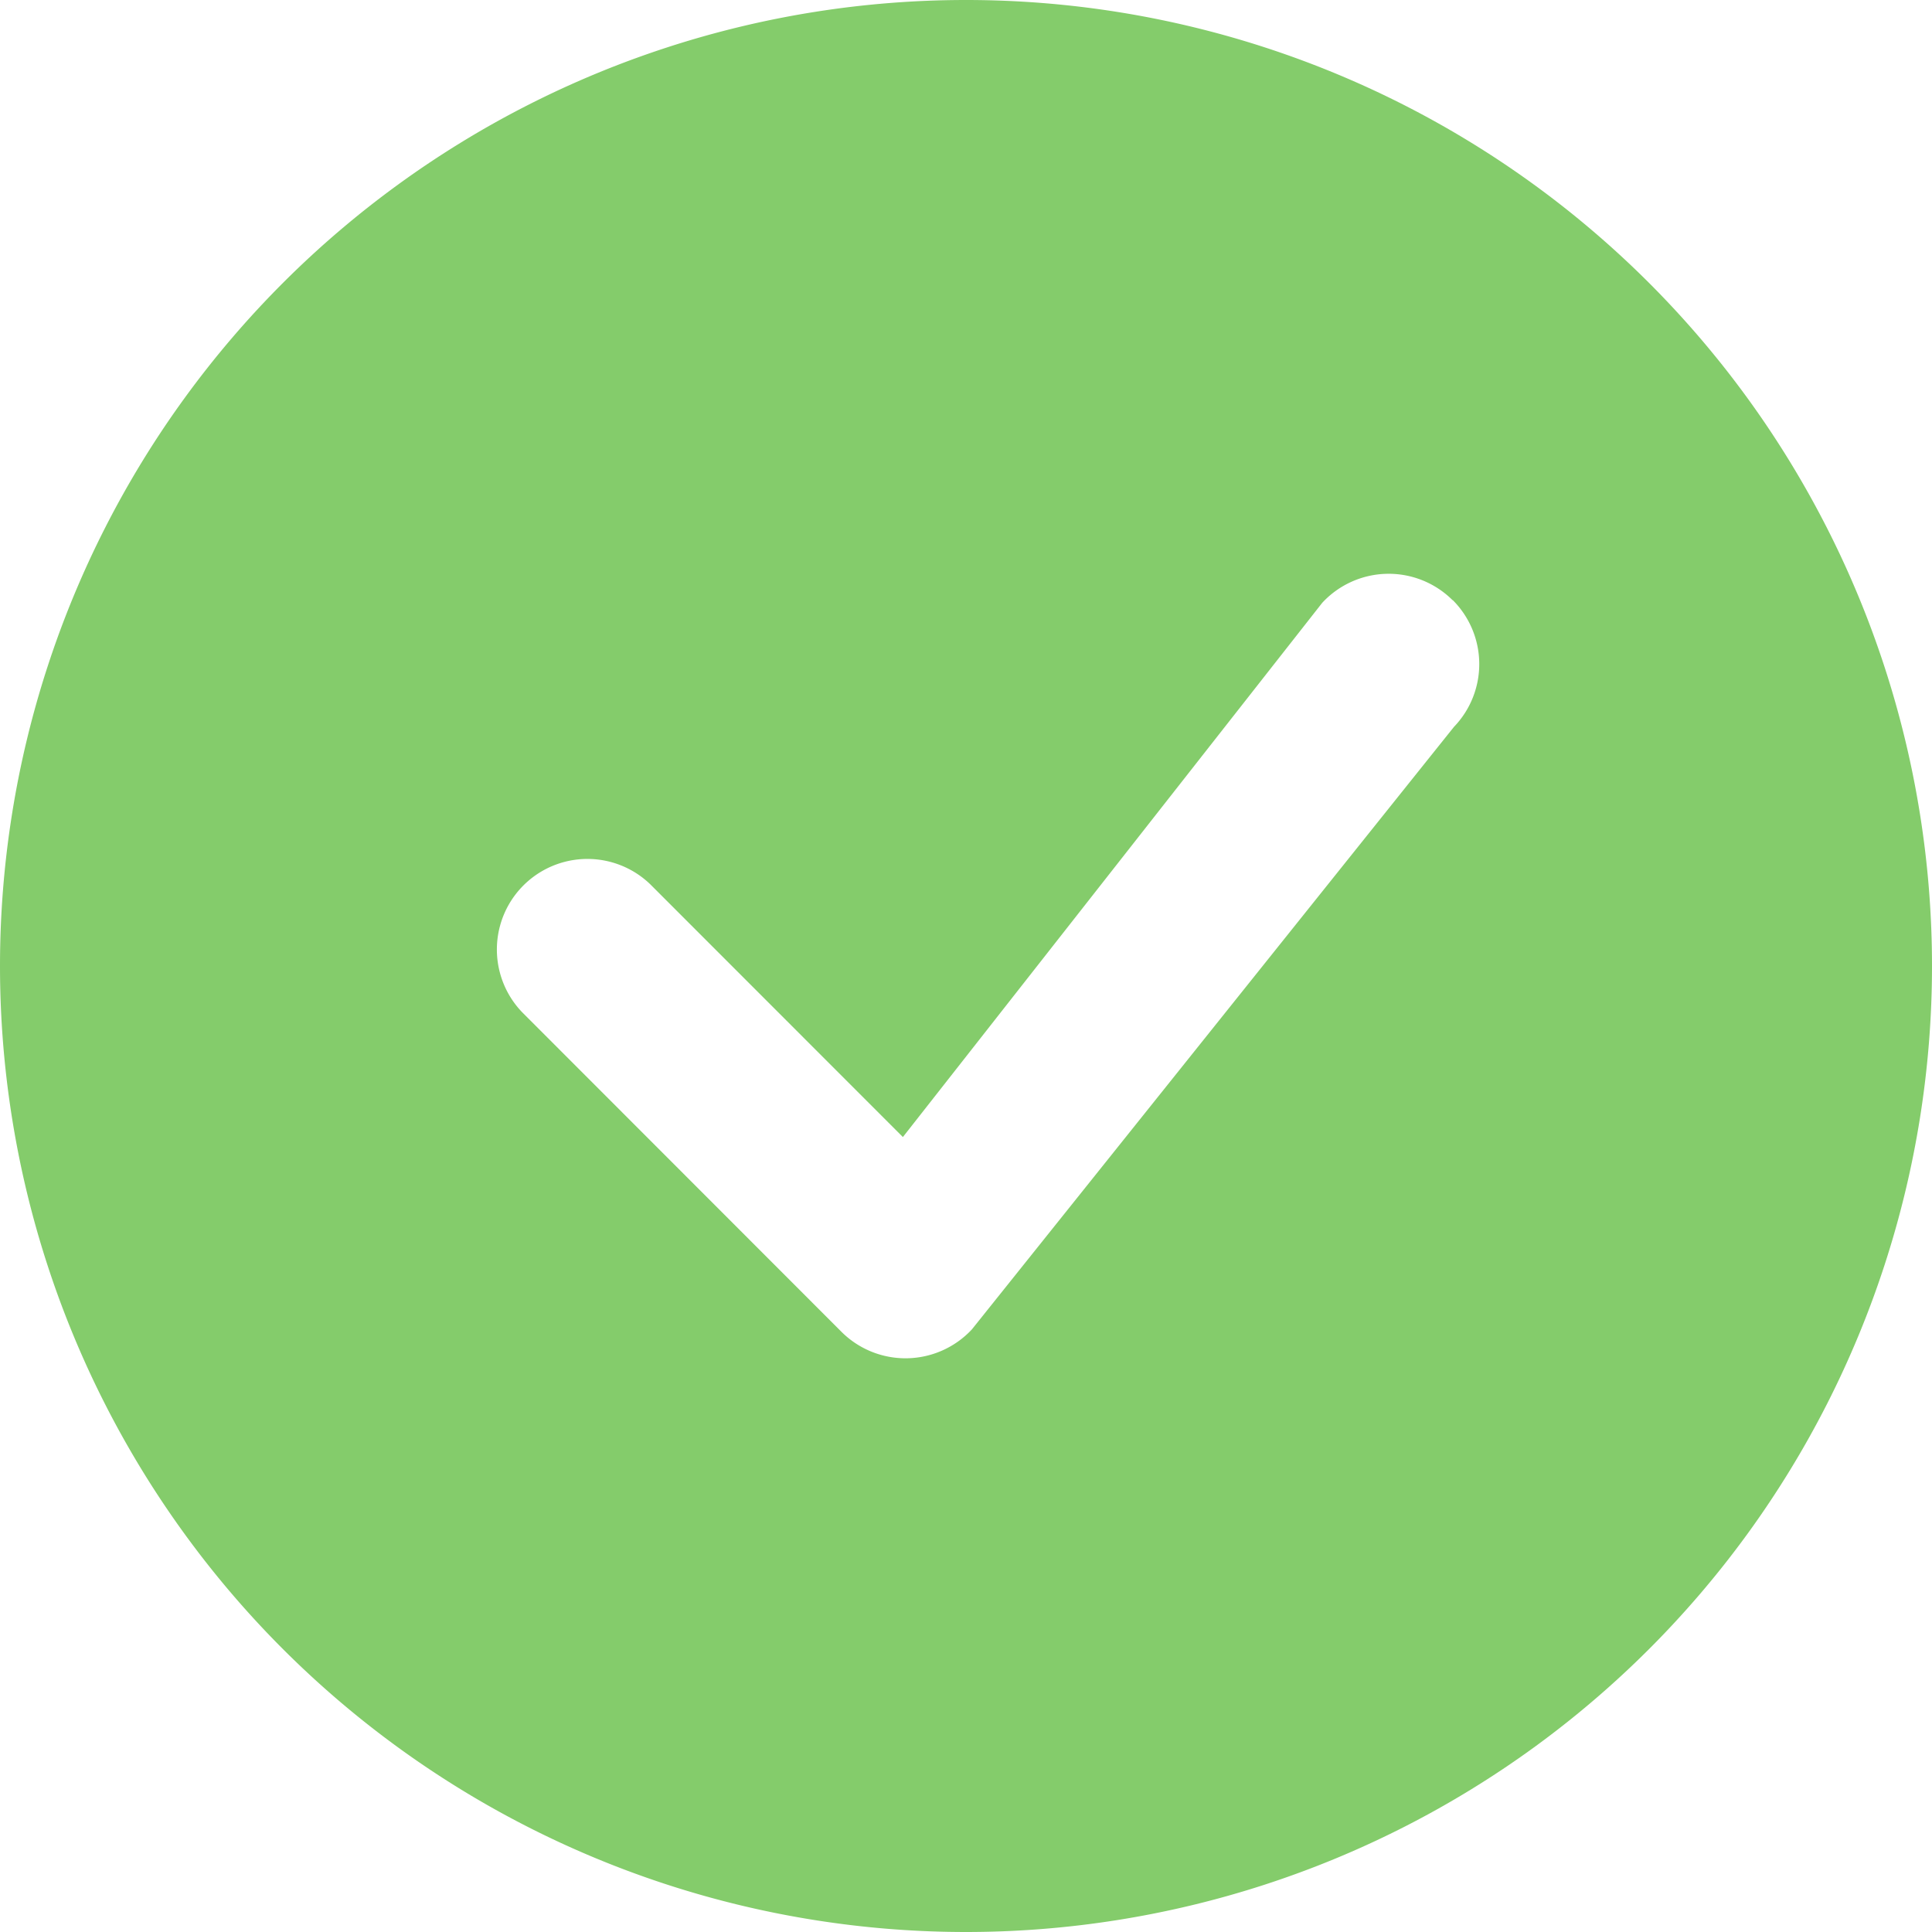 <svg width="15" height="15" fill="none" xmlns="http://www.w3.org/2000/svg"><path d="M15 7.5a7.5 7.5 0 11-15 0 7.5 7.5 0 0115 0zm-3.722-2.84a.703.703 0 00-1.012.02L7.01 8.828 5.048 6.865a.703.703 0 00-.994.994l2.48 2.482a.704.704 0 001.012-.02l3.742-4.677a.703.703 0 00-.009-.985z" fill="#84CC6B"/></svg>